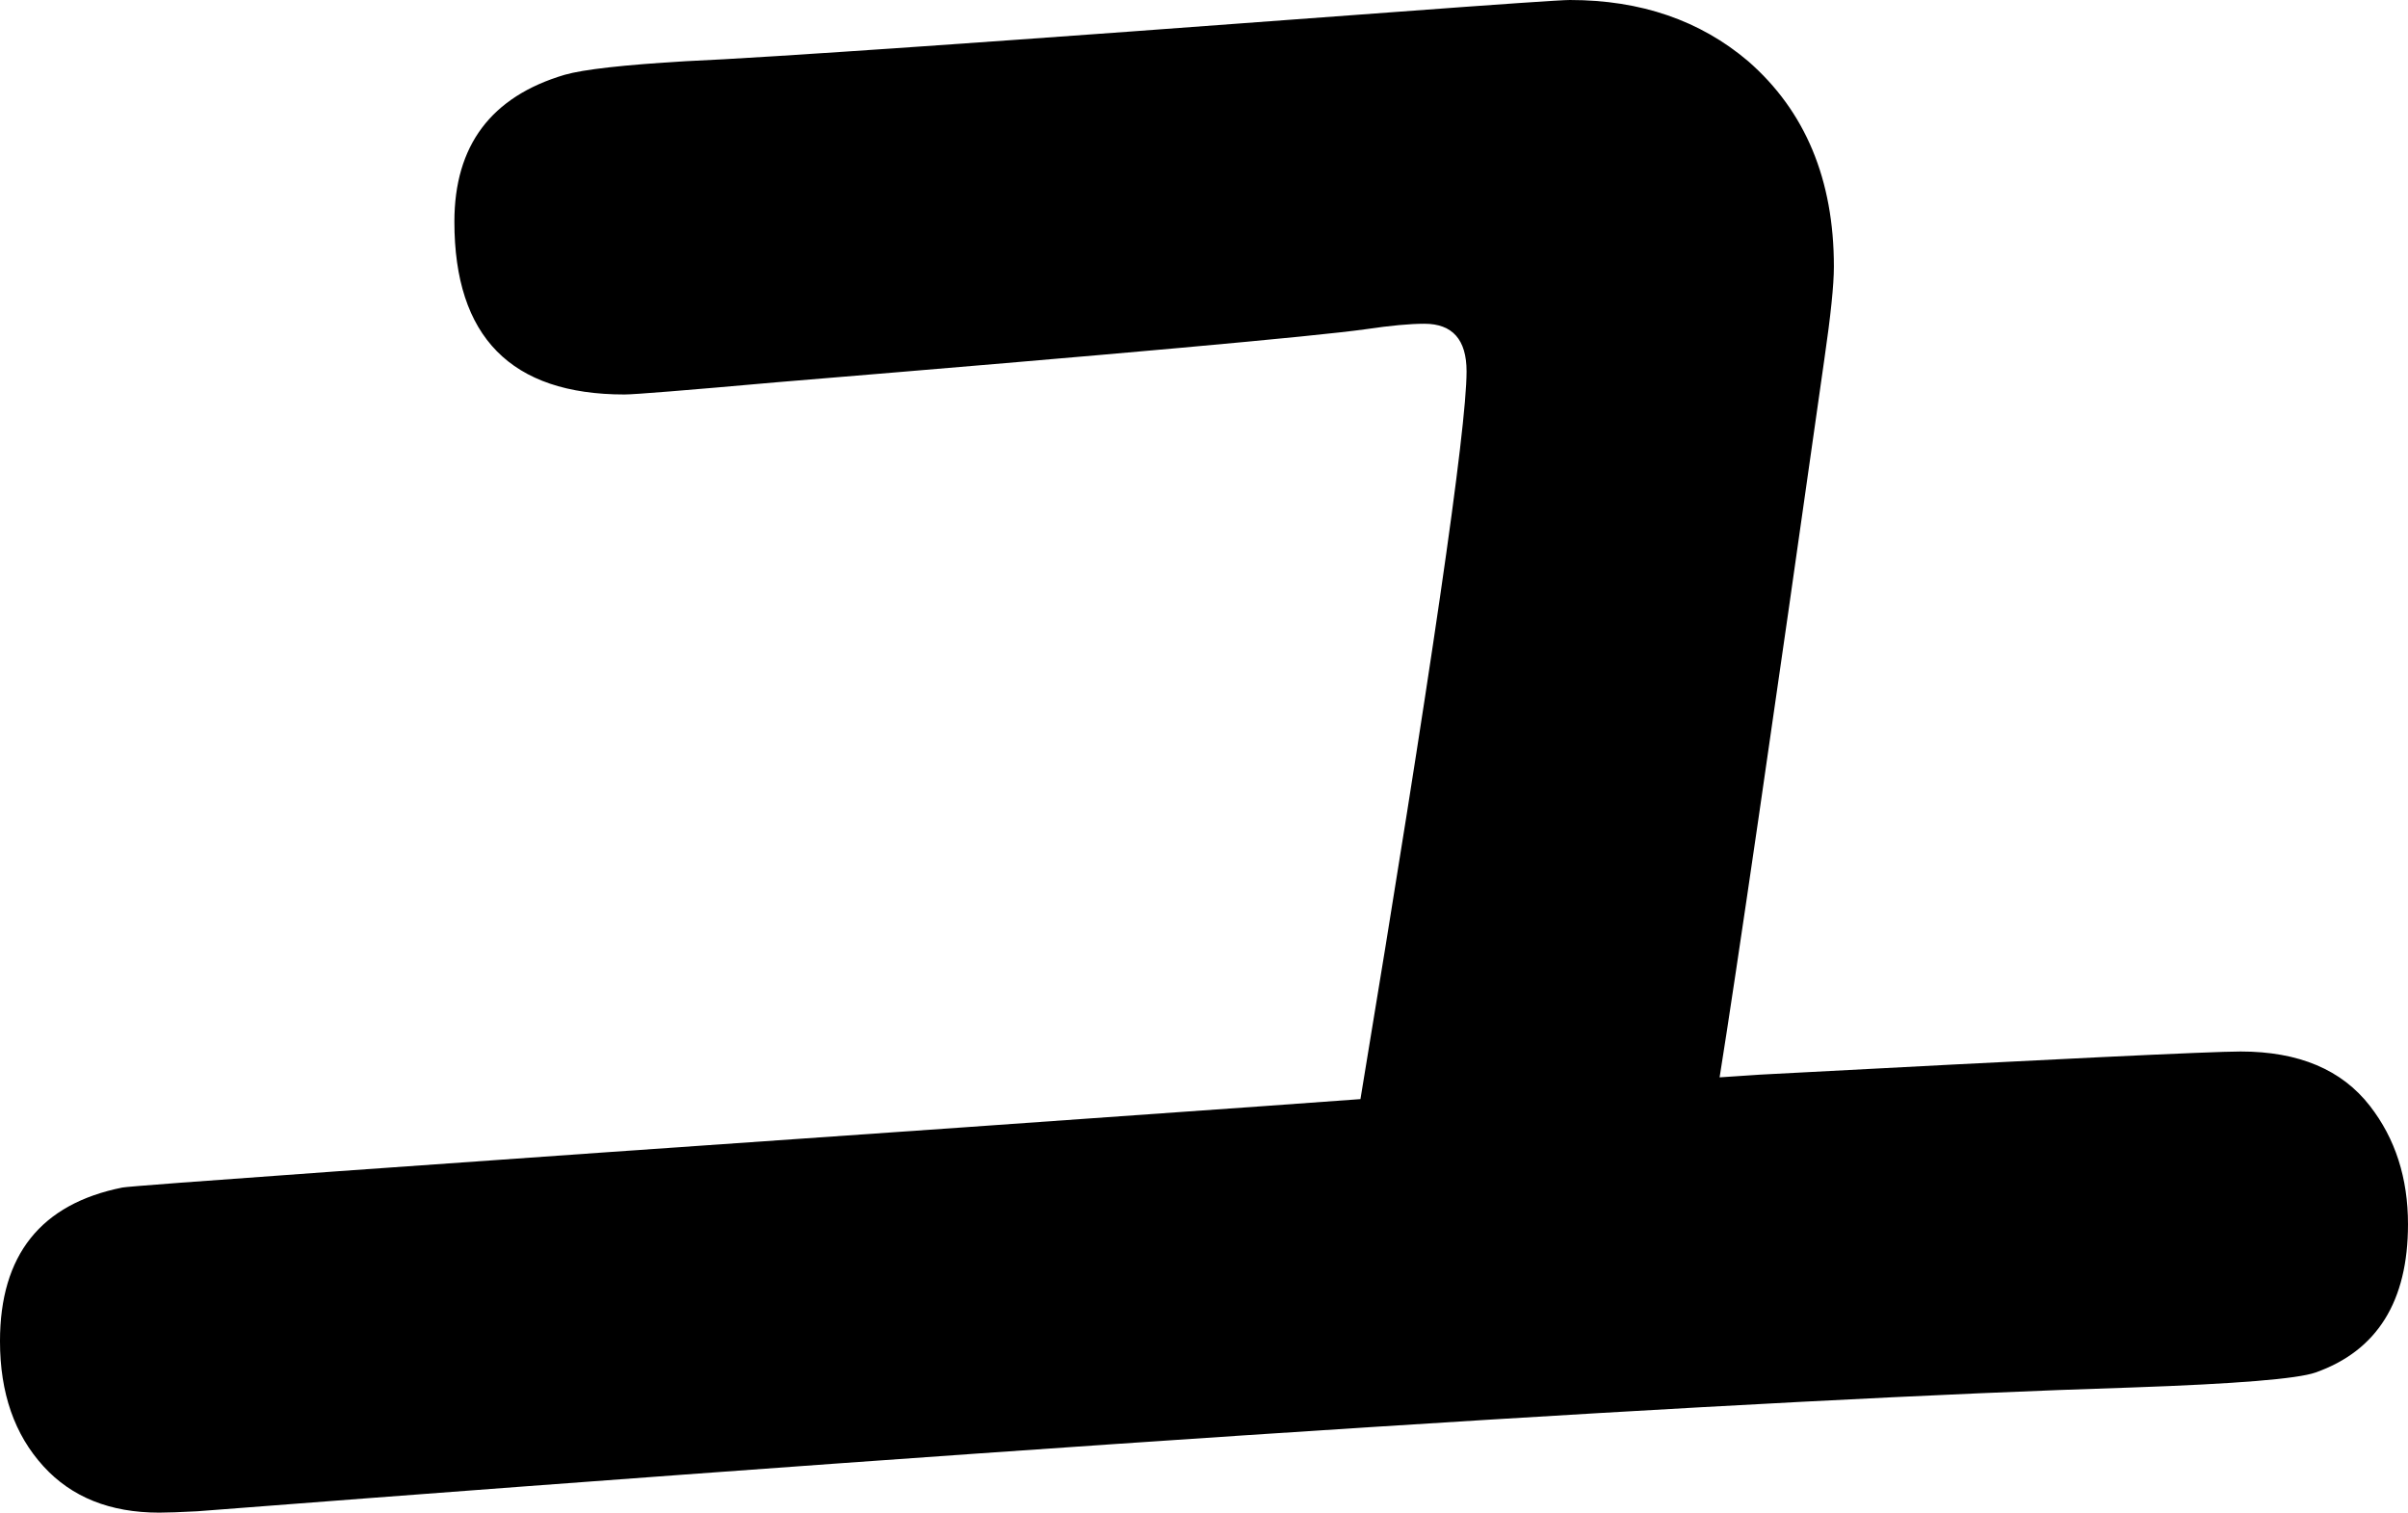 <svg xmlns="http://www.w3.org/2000/svg" viewBox="-10 0 1770 1112" width="1770" height="1112"><path d="M990 808q78-471 78-535 0-35-31-35-16 0-43 4-57 8-433 39-101 9-112 9-125 0-125-127 0-84 81-108 21-6 89-10 91-4 519-36 121-9 131-9 78 0 131 45 63 55 63 151 0 20-7 68-58 409-77 528l30-2q320-17 353-17 64 0 95 40 28 36 28 87 0 85-68 109-20 7-135 11-412 13-1422 91-19 1-28 1-54 0-85-34-32-35-32-92 0-95 90-113 10-2 615-44l226-16z" style="fill:currentColor"/></svg>
